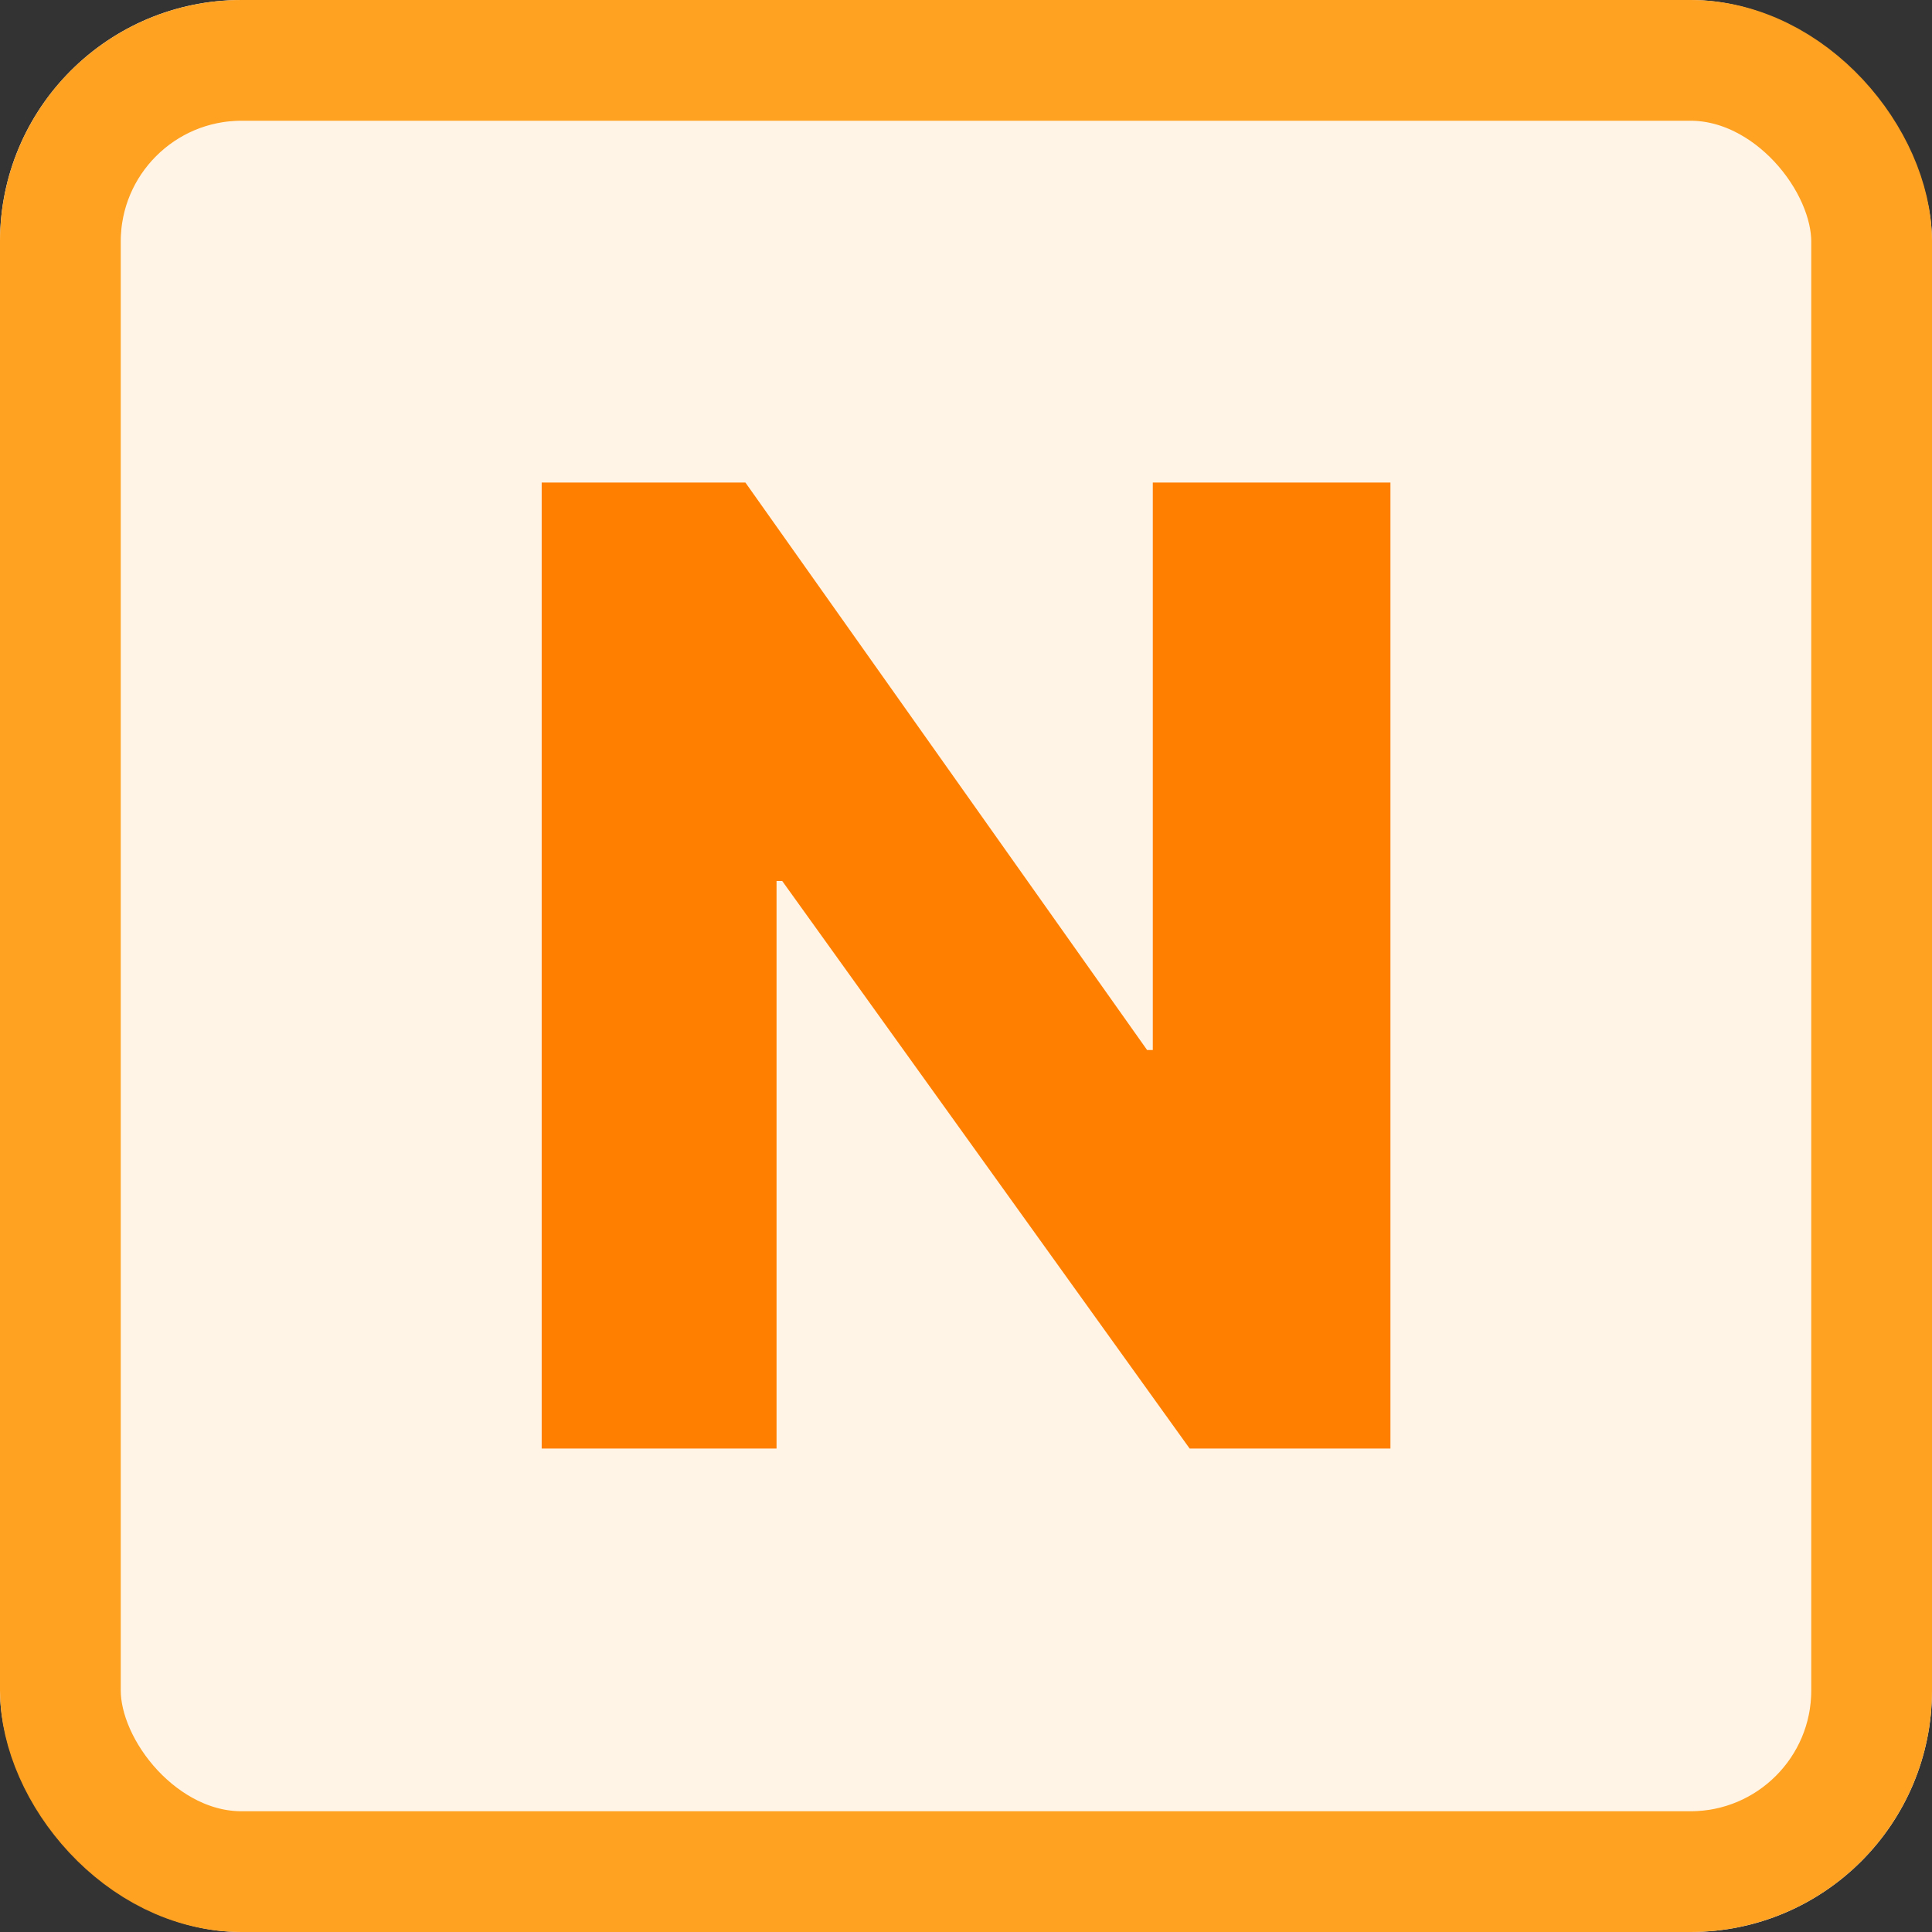 <svg xmlns="http://www.w3.org/2000/svg" width="16" height="16" viewBox="0 0 16 16">
  <rect x="0" y="0" width="16" height="16" fill="#333333" stroke="none"/>
  <g id="new" transform="translate(-11164 -2245)">
    <g id="사각형_4418" data-name="사각형 4418" transform="translate(11164 2245)" fill="#fff4e5" stroke="#ffa121" stroke-width="1">
      <rect width="16" height="16" rx="2" stroke="none"/>
      <rect x="0.5" y="0.5" width="15" height="15" rx="1.5" fill="none"/>
    </g>
    <path id="패스_24626" data-name="패스 24626" d="M7.677-8.5H5.709v4.7H5.662L2.335-8.5H.648v8H2.593V-5.2H2.64L6.014-.5H7.677Z" transform="translate(11167.838 2257.496)" fill="#ff8000"/>
  </g>
</svg>
